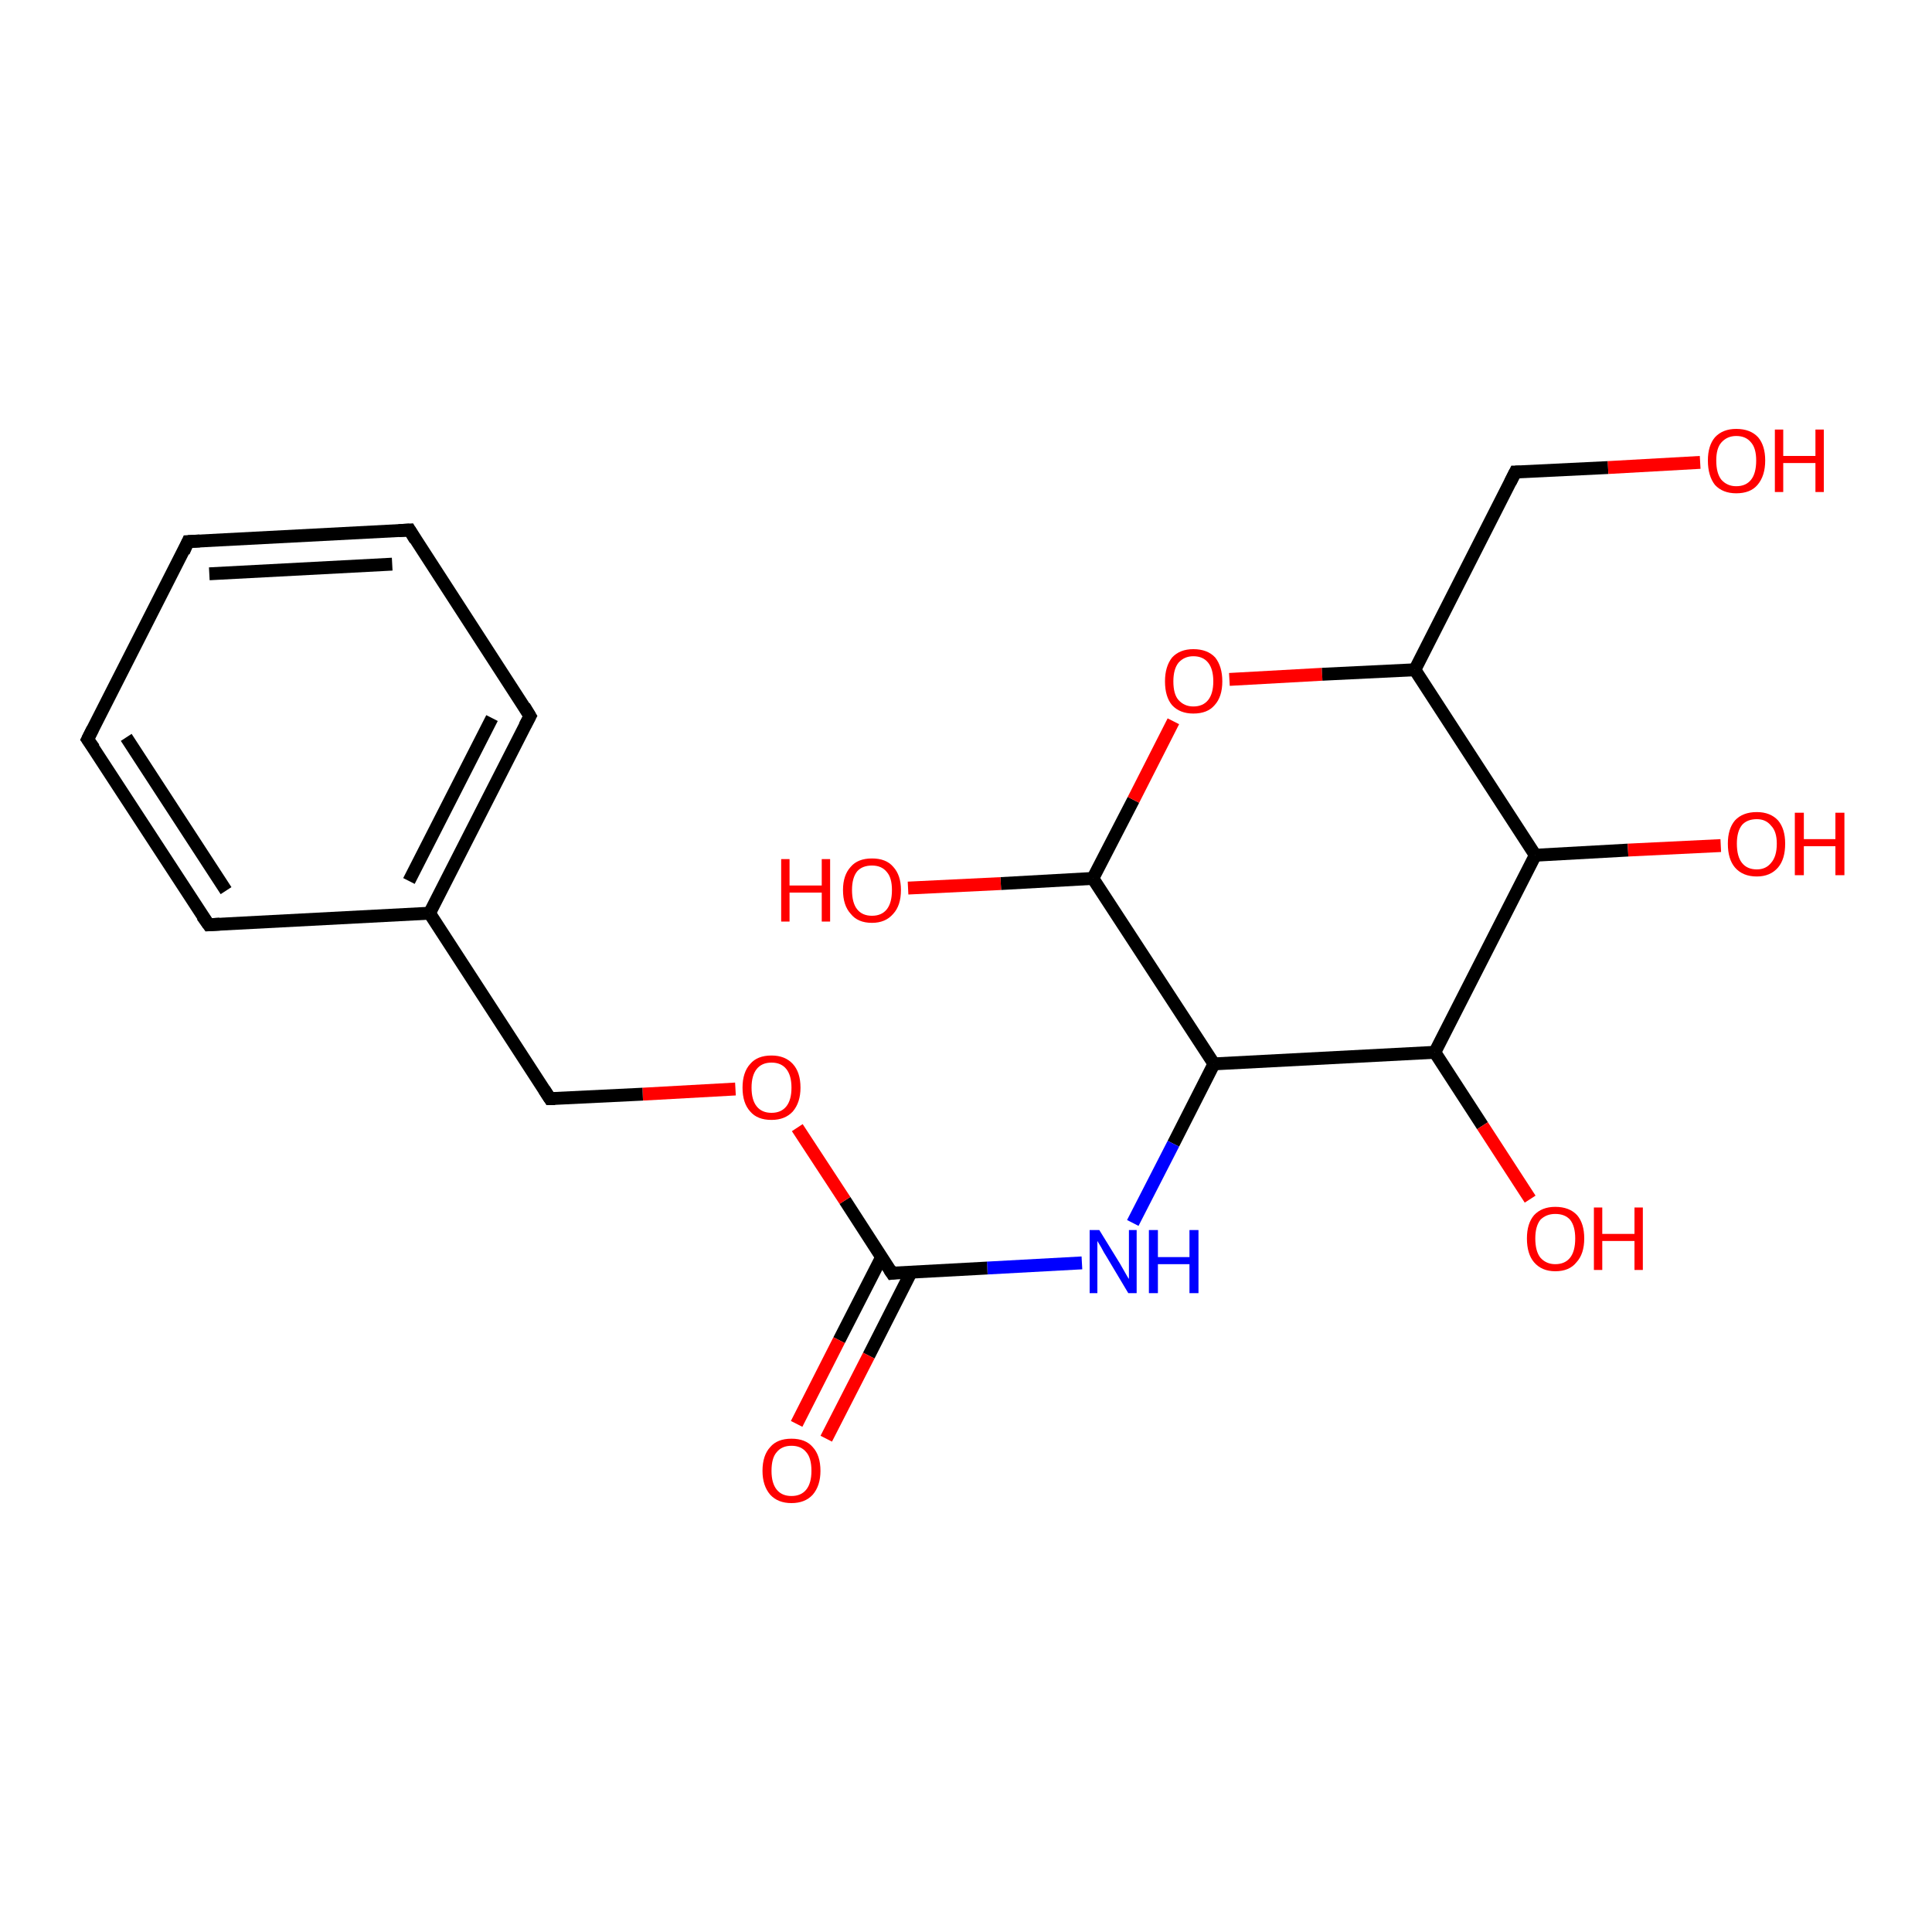 <?xml version='1.0' encoding='iso-8859-1'?>
<svg version='1.1' baseProfile='full'
              xmlns='http://www.w3.org/2000/svg'
                      xmlns:rdkit='http://www.rdkit.org/xml'
                      xmlns:xlink='http://www.w3.org/1999/xlink'
                  xml:space='preserve'
width='300px' height='300px' viewBox='0 0 300 300'>
<!-- END OF HEADER -->
<rect style='opacity:1.0;fill:#FFFFFF;stroke:none' width='300.0' height='300.0' x='0.0' y='0.0'> </rect>
<path class='bond-0 atom-0 atom-1' d='M 222.8,163.4 L 230.2,174.8' style='fill:none;fill-rule:evenodd;stroke:#000000;stroke-width:2.0px;stroke-linecap:butt;stroke-linejoin:miter;stroke-opacity:1' />
<path class='bond-0 atom-0 atom-1' d='M 230.2,174.8 L 237.6,186.2' style='fill:none;fill-rule:evenodd;stroke:#FF0000;stroke-width:2.0px;stroke-linecap:butt;stroke-linejoin:miter;stroke-opacity:1' />
<path class='bond-1 atom-0 atom-2' d='M 222.8,163.4 L 188.5,165.2' style='fill:none;fill-rule:evenodd;stroke:#000000;stroke-width:2.0px;stroke-linecap:butt;stroke-linejoin:miter;stroke-opacity:1' />
<path class='bond-2 atom-2 atom-3' d='M 188.5,165.2 L 182.2,177.6' style='fill:none;fill-rule:evenodd;stroke:#000000;stroke-width:2.0px;stroke-linecap:butt;stroke-linejoin:miter;stroke-opacity:1' />
<path class='bond-2 atom-2 atom-3' d='M 182.2,177.6 L 175.9,189.9' style='fill:none;fill-rule:evenodd;stroke:#0000FF;stroke-width:2.0px;stroke-linecap:butt;stroke-linejoin:miter;stroke-opacity:1' />
<path class='bond-3 atom-3 atom-4' d='M 168.0,196.1 L 153.3,196.9' style='fill:none;fill-rule:evenodd;stroke:#0000FF;stroke-width:2.0px;stroke-linecap:butt;stroke-linejoin:miter;stroke-opacity:1' />
<path class='bond-3 atom-3 atom-4' d='M 153.3,196.9 L 138.5,197.7' style='fill:none;fill-rule:evenodd;stroke:#000000;stroke-width:2.0px;stroke-linecap:butt;stroke-linejoin:miter;stroke-opacity:1' />
<path class='bond-4 atom-4 atom-5' d='M 138.5,197.7 L 131.2,186.4' style='fill:none;fill-rule:evenodd;stroke:#000000;stroke-width:2.0px;stroke-linecap:butt;stroke-linejoin:miter;stroke-opacity:1' />
<path class='bond-4 atom-4 atom-5' d='M 131.2,186.4 L 123.8,175.1' style='fill:none;fill-rule:evenodd;stroke:#FF0000;stroke-width:2.0px;stroke-linecap:butt;stroke-linejoin:miter;stroke-opacity:1' />
<path class='bond-5 atom-5 atom-6' d='M 114.2,169.1 L 99.8,169.9' style='fill:none;fill-rule:evenodd;stroke:#FF0000;stroke-width:2.0px;stroke-linecap:butt;stroke-linejoin:miter;stroke-opacity:1' />
<path class='bond-5 atom-5 atom-6' d='M 99.8,169.9 L 85.4,170.6' style='fill:none;fill-rule:evenodd;stroke:#000000;stroke-width:2.0px;stroke-linecap:butt;stroke-linejoin:miter;stroke-opacity:1' />
<path class='bond-6 atom-6 atom-7' d='M 85.4,170.6 L 66.7,141.8' style='fill:none;fill-rule:evenodd;stroke:#000000;stroke-width:2.0px;stroke-linecap:butt;stroke-linejoin:miter;stroke-opacity:1' />
<path class='bond-7 atom-7 atom-8' d='M 66.7,141.8 L 82.3,111.2' style='fill:none;fill-rule:evenodd;stroke:#000000;stroke-width:2.0px;stroke-linecap:butt;stroke-linejoin:miter;stroke-opacity:1' />
<path class='bond-7 atom-7 atom-8' d='M 63.5,136.8 L 76.4,111.5' style='fill:none;fill-rule:evenodd;stroke:#000000;stroke-width:2.0px;stroke-linecap:butt;stroke-linejoin:miter;stroke-opacity:1' />
<path class='bond-8 atom-8 atom-9' d='M 82.3,111.2 L 63.6,82.3' style='fill:none;fill-rule:evenodd;stroke:#000000;stroke-width:2.0px;stroke-linecap:butt;stroke-linejoin:miter;stroke-opacity:1' />
<path class='bond-9 atom-9 atom-10' d='M 63.6,82.3 L 29.2,84.1' style='fill:none;fill-rule:evenodd;stroke:#000000;stroke-width:2.0px;stroke-linecap:butt;stroke-linejoin:miter;stroke-opacity:1' />
<path class='bond-9 atom-9 atom-10' d='M 60.9,87.6 L 32.5,89.1' style='fill:none;fill-rule:evenodd;stroke:#000000;stroke-width:2.0px;stroke-linecap:butt;stroke-linejoin:miter;stroke-opacity:1' />
<path class='bond-10 atom-10 atom-11' d='M 29.2,84.1 L 13.6,114.8' style='fill:none;fill-rule:evenodd;stroke:#000000;stroke-width:2.0px;stroke-linecap:butt;stroke-linejoin:miter;stroke-opacity:1' />
<path class='bond-11 atom-11 atom-12' d='M 13.6,114.8 L 32.4,143.6' style='fill:none;fill-rule:evenodd;stroke:#000000;stroke-width:2.0px;stroke-linecap:butt;stroke-linejoin:miter;stroke-opacity:1' />
<path class='bond-11 atom-11 atom-12' d='M 19.6,114.5 L 35.1,138.3' style='fill:none;fill-rule:evenodd;stroke:#000000;stroke-width:2.0px;stroke-linecap:butt;stroke-linejoin:miter;stroke-opacity:1' />
<path class='bond-12 atom-4 atom-13' d='M 136.9,195.2 L 130.3,208.1' style='fill:none;fill-rule:evenodd;stroke:#000000;stroke-width:2.0px;stroke-linecap:butt;stroke-linejoin:miter;stroke-opacity:1' />
<path class='bond-12 atom-4 atom-13' d='M 130.3,208.1 L 123.7,221.1' style='fill:none;fill-rule:evenodd;stroke:#FF0000;stroke-width:2.0px;stroke-linecap:butt;stroke-linejoin:miter;stroke-opacity:1' />
<path class='bond-12 atom-4 atom-13' d='M 141.5,197.5 L 134.9,210.5' style='fill:none;fill-rule:evenodd;stroke:#000000;stroke-width:2.0px;stroke-linecap:butt;stroke-linejoin:miter;stroke-opacity:1' />
<path class='bond-12 atom-4 atom-13' d='M 134.9,210.5 L 128.3,223.4' style='fill:none;fill-rule:evenodd;stroke:#FF0000;stroke-width:2.0px;stroke-linecap:butt;stroke-linejoin:miter;stroke-opacity:1' />
<path class='bond-13 atom-2 atom-14' d='M 188.5,165.2 L 169.7,136.4' style='fill:none;fill-rule:evenodd;stroke:#000000;stroke-width:2.0px;stroke-linecap:butt;stroke-linejoin:miter;stroke-opacity:1' />
<path class='bond-14 atom-14 atom-15' d='M 169.7,136.4 L 176.0,124.2' style='fill:none;fill-rule:evenodd;stroke:#000000;stroke-width:2.0px;stroke-linecap:butt;stroke-linejoin:miter;stroke-opacity:1' />
<path class='bond-14 atom-14 atom-15' d='M 176.0,124.2 L 182.2,112.0' style='fill:none;fill-rule:evenodd;stroke:#FF0000;stroke-width:2.0px;stroke-linecap:butt;stroke-linejoin:miter;stroke-opacity:1' />
<path class='bond-15 atom-15 atom-16' d='M 190.9,105.5 L 205.3,104.7' style='fill:none;fill-rule:evenodd;stroke:#FF0000;stroke-width:2.0px;stroke-linecap:butt;stroke-linejoin:miter;stroke-opacity:1' />
<path class='bond-15 atom-15 atom-16' d='M 205.3,104.7 L 219.7,104.0' style='fill:none;fill-rule:evenodd;stroke:#000000;stroke-width:2.0px;stroke-linecap:butt;stroke-linejoin:miter;stroke-opacity:1' />
<path class='bond-16 atom-16 atom-17' d='M 219.7,104.0 L 238.4,132.8' style='fill:none;fill-rule:evenodd;stroke:#000000;stroke-width:2.0px;stroke-linecap:butt;stroke-linejoin:miter;stroke-opacity:1' />
<path class='bond-17 atom-17 atom-18' d='M 238.4,132.8 L 252.8,132.0' style='fill:none;fill-rule:evenodd;stroke:#000000;stroke-width:2.0px;stroke-linecap:butt;stroke-linejoin:miter;stroke-opacity:1' />
<path class='bond-17 atom-17 atom-18' d='M 252.8,132.0 L 267.2,131.3' style='fill:none;fill-rule:evenodd;stroke:#FF0000;stroke-width:2.0px;stroke-linecap:butt;stroke-linejoin:miter;stroke-opacity:1' />
<path class='bond-18 atom-16 atom-19' d='M 219.7,104.0 L 235.3,73.3' style='fill:none;fill-rule:evenodd;stroke:#000000;stroke-width:2.0px;stroke-linecap:butt;stroke-linejoin:miter;stroke-opacity:1' />
<path class='bond-19 atom-19 atom-20' d='M 235.3,73.3 L 249.7,72.6' style='fill:none;fill-rule:evenodd;stroke:#000000;stroke-width:2.0px;stroke-linecap:butt;stroke-linejoin:miter;stroke-opacity:1' />
<path class='bond-19 atom-19 atom-20' d='M 249.7,72.6 L 264.0,71.8' style='fill:none;fill-rule:evenodd;stroke:#FF0000;stroke-width:2.0px;stroke-linecap:butt;stroke-linejoin:miter;stroke-opacity:1' />
<path class='bond-20 atom-14 atom-21' d='M 169.7,136.4 L 155.4,137.2' style='fill:none;fill-rule:evenodd;stroke:#000000;stroke-width:2.0px;stroke-linecap:butt;stroke-linejoin:miter;stroke-opacity:1' />
<path class='bond-20 atom-14 atom-21' d='M 155.4,137.2 L 141.0,137.9' style='fill:none;fill-rule:evenodd;stroke:#FF0000;stroke-width:2.0px;stroke-linecap:butt;stroke-linejoin:miter;stroke-opacity:1' />
<path class='bond-21 atom-12 atom-7' d='M 32.4,143.6 L 66.7,141.8' style='fill:none;fill-rule:evenodd;stroke:#000000;stroke-width:2.0px;stroke-linecap:butt;stroke-linejoin:miter;stroke-opacity:1' />
<path class='bond-22 atom-17 atom-0' d='M 238.4,132.8 L 222.8,163.4' style='fill:none;fill-rule:evenodd;stroke:#000000;stroke-width:2.0px;stroke-linecap:butt;stroke-linejoin:miter;stroke-opacity:1' />
<path d='M 139.2,197.6 L 138.5,197.7 L 138.1,197.1' style='fill:none;stroke:#000000;stroke-width:2.0px;stroke-linecap:butt;stroke-linejoin:miter;stroke-opacity:1;' />
<path d='M 86.2,170.6 L 85.4,170.6 L 84.5,169.2' style='fill:none;stroke:#000000;stroke-width:2.0px;stroke-linecap:butt;stroke-linejoin:miter;stroke-opacity:1;' />
<path d='M 81.5,112.7 L 82.3,111.2 L 81.4,109.7' style='fill:none;stroke:#000000;stroke-width:2.0px;stroke-linecap:butt;stroke-linejoin:miter;stroke-opacity:1;' />
<path d='M 64.5,83.8 L 63.6,82.3 L 61.9,82.4' style='fill:none;stroke:#000000;stroke-width:2.0px;stroke-linecap:butt;stroke-linejoin:miter;stroke-opacity:1;' />
<path d='M 31.0,84.0 L 29.2,84.1 L 28.5,85.7' style='fill:none;stroke:#000000;stroke-width:2.0px;stroke-linecap:butt;stroke-linejoin:miter;stroke-opacity:1;' />
<path d='M 14.4,113.2 L 13.6,114.8 L 14.6,116.2' style='fill:none;stroke:#000000;stroke-width:2.0px;stroke-linecap:butt;stroke-linejoin:miter;stroke-opacity:1;' />
<path d='M 31.4,142.2 L 32.4,143.6 L 34.1,143.5' style='fill:none;stroke:#000000;stroke-width:2.0px;stroke-linecap:butt;stroke-linejoin:miter;stroke-opacity:1;' />
<path d='M 234.5,74.9 L 235.3,73.3 L 236.0,73.3' style='fill:none;stroke:#000000;stroke-width:2.0px;stroke-linecap:butt;stroke-linejoin:miter;stroke-opacity:1;' />
<path class='atom-1' d='M 237.1 192.3
Q 237.1 190.0, 238.2 188.7
Q 239.4 187.4, 241.5 187.4
Q 243.7 187.4, 244.9 188.7
Q 246.0 190.0, 246.0 192.3
Q 246.0 194.7, 244.8 196.0
Q 243.7 197.4, 241.5 197.4
Q 239.4 197.4, 238.2 196.0
Q 237.1 194.7, 237.1 192.3
M 241.5 196.3
Q 243.0 196.3, 243.8 195.3
Q 244.6 194.3, 244.6 192.3
Q 244.6 190.4, 243.8 189.4
Q 243.0 188.5, 241.5 188.5
Q 240.1 188.5, 239.2 189.4
Q 238.4 190.4, 238.4 192.3
Q 238.4 194.3, 239.2 195.3
Q 240.1 196.3, 241.5 196.3
' fill='#FF0000'/>
<path class='atom-1' d='M 247.5 187.5
L 248.8 187.5
L 248.8 191.6
L 253.8 191.6
L 253.8 187.5
L 255.1 187.5
L 255.1 197.2
L 253.8 197.2
L 253.8 192.7
L 248.8 192.7
L 248.8 197.2
L 247.5 197.2
L 247.5 187.5
' fill='#FF0000'/>
<path class='atom-3' d='M 170.7 191.0
L 173.9 196.2
Q 174.2 196.7, 174.7 197.6
Q 175.2 198.5, 175.3 198.6
L 175.3 191.0
L 176.5 191.0
L 176.5 200.8
L 175.2 200.8
L 171.8 195.1
Q 171.4 194.5, 171.0 193.7
Q 170.5 192.9, 170.4 192.7
L 170.4 200.8
L 169.2 200.8
L 169.2 191.0
L 170.7 191.0
' fill='#0000FF'/>
<path class='atom-3' d='M 178.4 191.0
L 179.8 191.0
L 179.8 195.2
L 184.7 195.2
L 184.7 191.0
L 186.1 191.0
L 186.1 200.8
L 184.7 200.8
L 184.7 196.3
L 179.8 196.3
L 179.8 200.8
L 178.4 200.8
L 178.4 191.0
' fill='#0000FF'/>
<path class='atom-5' d='M 115.3 168.9
Q 115.3 166.5, 116.5 165.2
Q 117.6 163.9, 119.8 163.9
Q 121.9 163.9, 123.1 165.2
Q 124.3 166.5, 124.3 168.9
Q 124.3 171.2, 123.1 172.6
Q 121.9 173.9, 119.8 173.9
Q 117.6 173.9, 116.5 172.6
Q 115.3 171.3, 115.3 168.9
M 119.8 172.8
Q 121.3 172.8, 122.1 171.8
Q 122.9 170.8, 122.9 168.9
Q 122.9 167.0, 122.1 166.0
Q 121.3 165.0, 119.8 165.0
Q 118.3 165.0, 117.5 166.0
Q 116.7 167.0, 116.7 168.9
Q 116.7 170.8, 117.5 171.8
Q 118.3 172.8, 119.8 172.8
' fill='#FF0000'/>
<path class='atom-13' d='M 118.4 228.4
Q 118.4 226.0, 119.6 224.7
Q 120.7 223.4, 122.9 223.4
Q 125.1 223.4, 126.2 224.7
Q 127.4 226.0, 127.4 228.4
Q 127.4 230.7, 126.2 232.1
Q 125.0 233.4, 122.9 233.4
Q 120.8 233.4, 119.6 232.1
Q 118.4 230.7, 118.4 228.4
M 122.9 232.3
Q 124.4 232.3, 125.2 231.3
Q 126.0 230.3, 126.0 228.4
Q 126.0 226.4, 125.2 225.5
Q 124.4 224.5, 122.9 224.5
Q 121.4 224.5, 120.6 225.5
Q 119.8 226.4, 119.8 228.4
Q 119.8 230.3, 120.6 231.3
Q 121.4 232.3, 122.9 232.3
' fill='#FF0000'/>
<path class='atom-15' d='M 180.9 105.8
Q 180.9 103.5, 182.0 102.1
Q 183.2 100.8, 185.3 100.8
Q 187.5 100.8, 188.7 102.1
Q 189.8 103.5, 189.8 105.8
Q 189.8 108.2, 188.6 109.5
Q 187.5 110.8, 185.3 110.8
Q 183.2 110.8, 182.0 109.5
Q 180.9 108.2, 180.9 105.8
M 185.3 109.7
Q 186.8 109.7, 187.6 108.7
Q 188.4 107.7, 188.4 105.8
Q 188.4 103.9, 187.6 102.9
Q 186.8 101.9, 185.3 101.9
Q 183.9 101.9, 183.0 102.9
Q 182.2 103.9, 182.2 105.8
Q 182.2 107.8, 183.0 108.7
Q 183.9 109.7, 185.3 109.7
' fill='#FF0000'/>
<path class='atom-18' d='M 268.3 131.0
Q 268.3 128.7, 269.4 127.4
Q 270.6 126.1, 272.8 126.1
Q 274.9 126.1, 276.1 127.4
Q 277.2 128.7, 277.2 131.0
Q 277.2 133.4, 276.1 134.7
Q 274.9 136.1, 272.8 136.1
Q 270.6 136.1, 269.4 134.7
Q 268.3 133.4, 268.3 131.0
M 272.8 135.0
Q 274.2 135.0, 275.0 134.0
Q 275.9 133.0, 275.9 131.0
Q 275.9 129.1, 275.0 128.2
Q 274.2 127.2, 272.8 127.2
Q 271.3 127.2, 270.5 128.1
Q 269.7 129.1, 269.7 131.0
Q 269.7 133.0, 270.5 134.0
Q 271.3 135.0, 272.8 135.0
' fill='#FF0000'/>
<path class='atom-18' d='M 278.7 126.2
L 280.1 126.2
L 280.1 130.3
L 285.0 130.3
L 285.0 126.2
L 286.4 126.2
L 286.4 135.9
L 285.0 135.9
L 285.0 131.4
L 280.1 131.4
L 280.1 135.9
L 278.7 135.9
L 278.7 126.2
' fill='#FF0000'/>
<path class='atom-20' d='M 265.2 71.5
Q 265.2 69.2, 266.3 67.9
Q 267.5 66.6, 269.6 66.6
Q 271.8 66.6, 273.0 67.9
Q 274.1 69.2, 274.1 71.5
Q 274.1 73.9, 272.9 75.3
Q 271.8 76.6, 269.6 76.6
Q 267.5 76.6, 266.3 75.3
Q 265.2 73.9, 265.2 71.5
M 269.6 75.5
Q 271.1 75.5, 271.9 74.5
Q 272.7 73.5, 272.7 71.5
Q 272.7 69.6, 271.9 68.7
Q 271.1 67.7, 269.6 67.7
Q 268.2 67.7, 267.3 68.7
Q 266.5 69.6, 266.5 71.5
Q 266.5 73.5, 267.3 74.5
Q 268.2 75.5, 269.6 75.5
' fill='#FF0000'/>
<path class='atom-20' d='M 275.6 66.7
L 276.9 66.7
L 276.9 70.8
L 281.9 70.8
L 281.9 66.7
L 283.2 66.7
L 283.2 76.4
L 281.9 76.4
L 281.9 71.9
L 276.9 71.9
L 276.9 76.4
L 275.6 76.4
L 275.6 66.7
' fill='#FF0000'/>
<path class='atom-21' d='M 121.3 133.4
L 122.6 133.4
L 122.6 137.5
L 127.6 137.5
L 127.6 133.4
L 128.9 133.4
L 128.9 143.1
L 127.6 143.1
L 127.6 138.6
L 122.6 138.6
L 122.6 143.1
L 121.3 143.1
L 121.3 133.4
' fill='#FF0000'/>
<path class='atom-21' d='M 130.9 138.2
Q 130.9 135.9, 132.1 134.6
Q 133.2 133.3, 135.4 133.3
Q 137.6 133.3, 138.7 134.6
Q 139.9 135.9, 139.9 138.2
Q 139.9 140.6, 138.7 141.9
Q 137.5 143.3, 135.4 143.3
Q 133.2 143.3, 132.1 141.9
Q 130.9 140.6, 130.9 138.2
M 135.4 142.2
Q 136.9 142.2, 137.7 141.2
Q 138.5 140.2, 138.5 138.2
Q 138.5 136.3, 137.7 135.4
Q 136.9 134.4, 135.4 134.4
Q 133.9 134.4, 133.1 135.3
Q 132.3 136.3, 132.3 138.2
Q 132.3 140.2, 133.1 141.2
Q 133.9 142.2, 135.4 142.2
' fill='#FF0000'/>
</svg>
